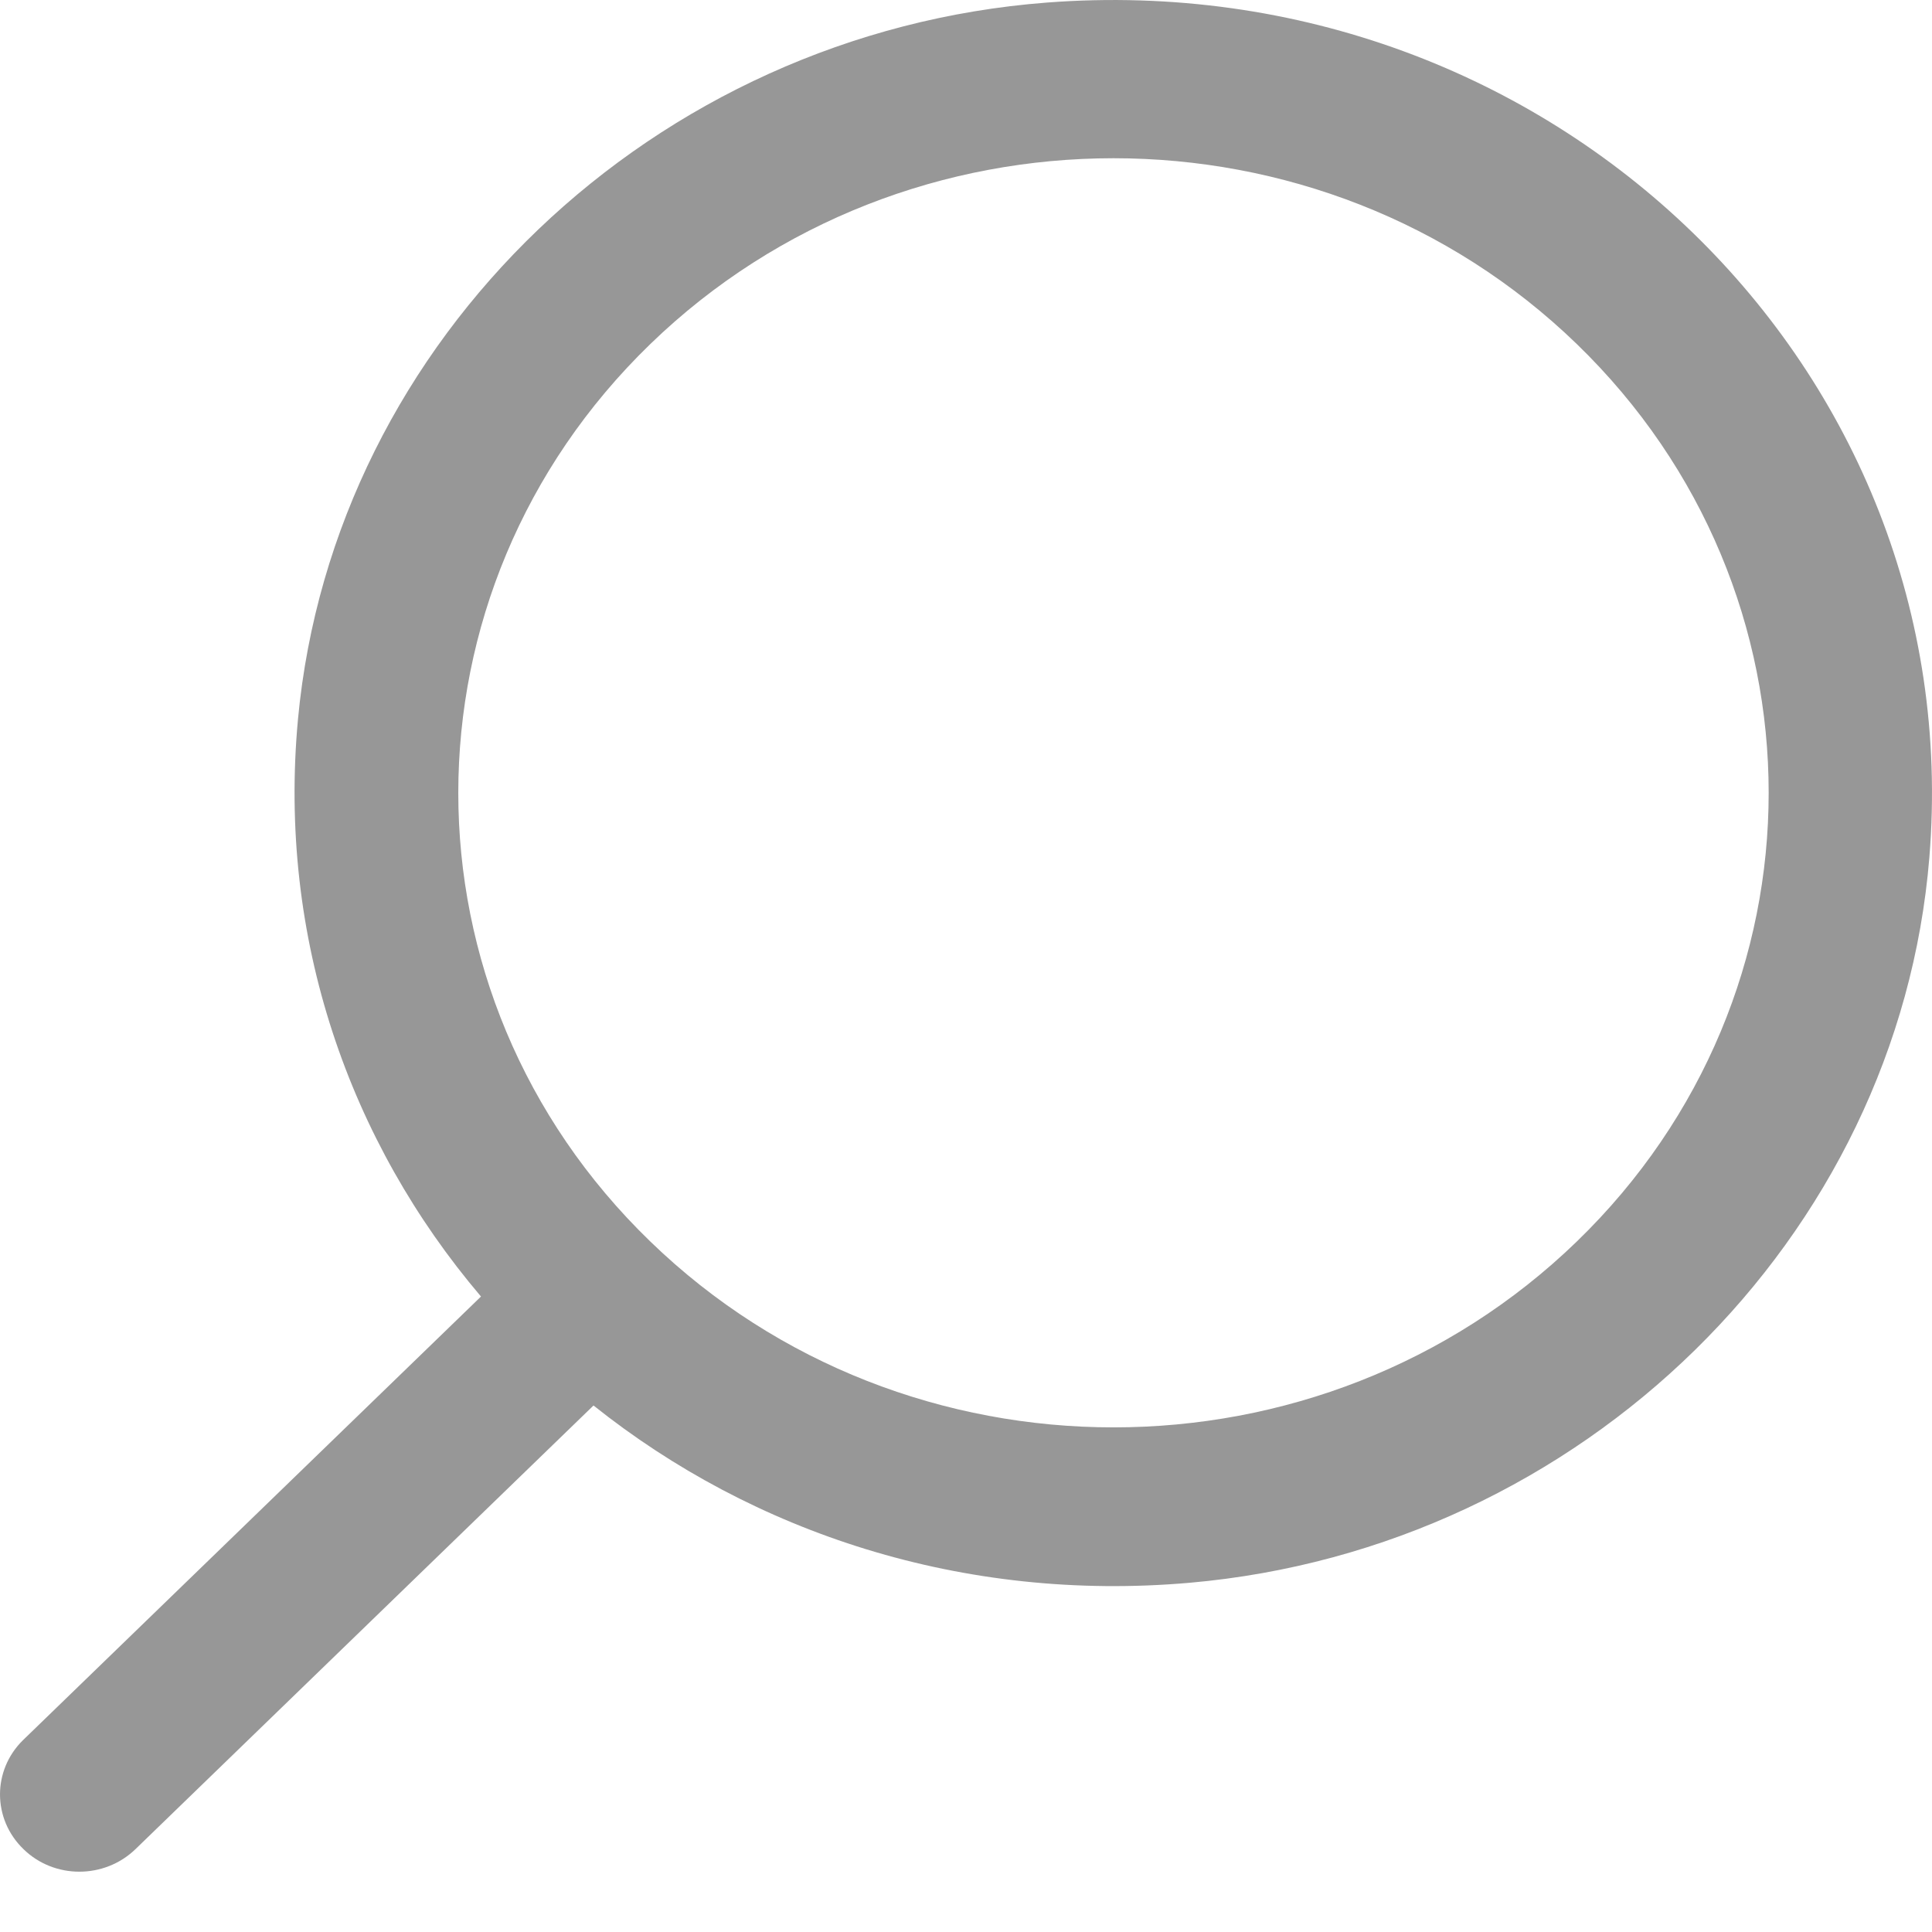 <svg width="25" height="25" viewBox="0 0 25 25" fill="none" xmlns="http://www.w3.org/2000/svg">
<path d="M0.298 22.517L6.224 16.777C4.525 14.779 3.591 12.147 3.856 9.305C4.317 4.38 8.459 0.423 13.548 0.033C20.076 -0.465 25.48 4.77 24.966 11.093C24.564 16.022 20.474 20.035 15.394 20.481C12.46 20.738 9.742 19.833 7.68 18.187L1.754 23.927C1.351 24.317 0.701 24.317 0.303 23.927C-0.1 23.537 -0.1 22.907 0.298 22.517ZM8.415 16.065C11.725 19.272 17.093 19.272 20.404 16.065C23.714 12.859 23.714 7.659 20.404 4.452C17.093 1.246 11.725 1.246 8.415 4.452C5.104 7.659 5.1 12.859 8.415 16.065Z" fill="#979797"/>
</svg>

